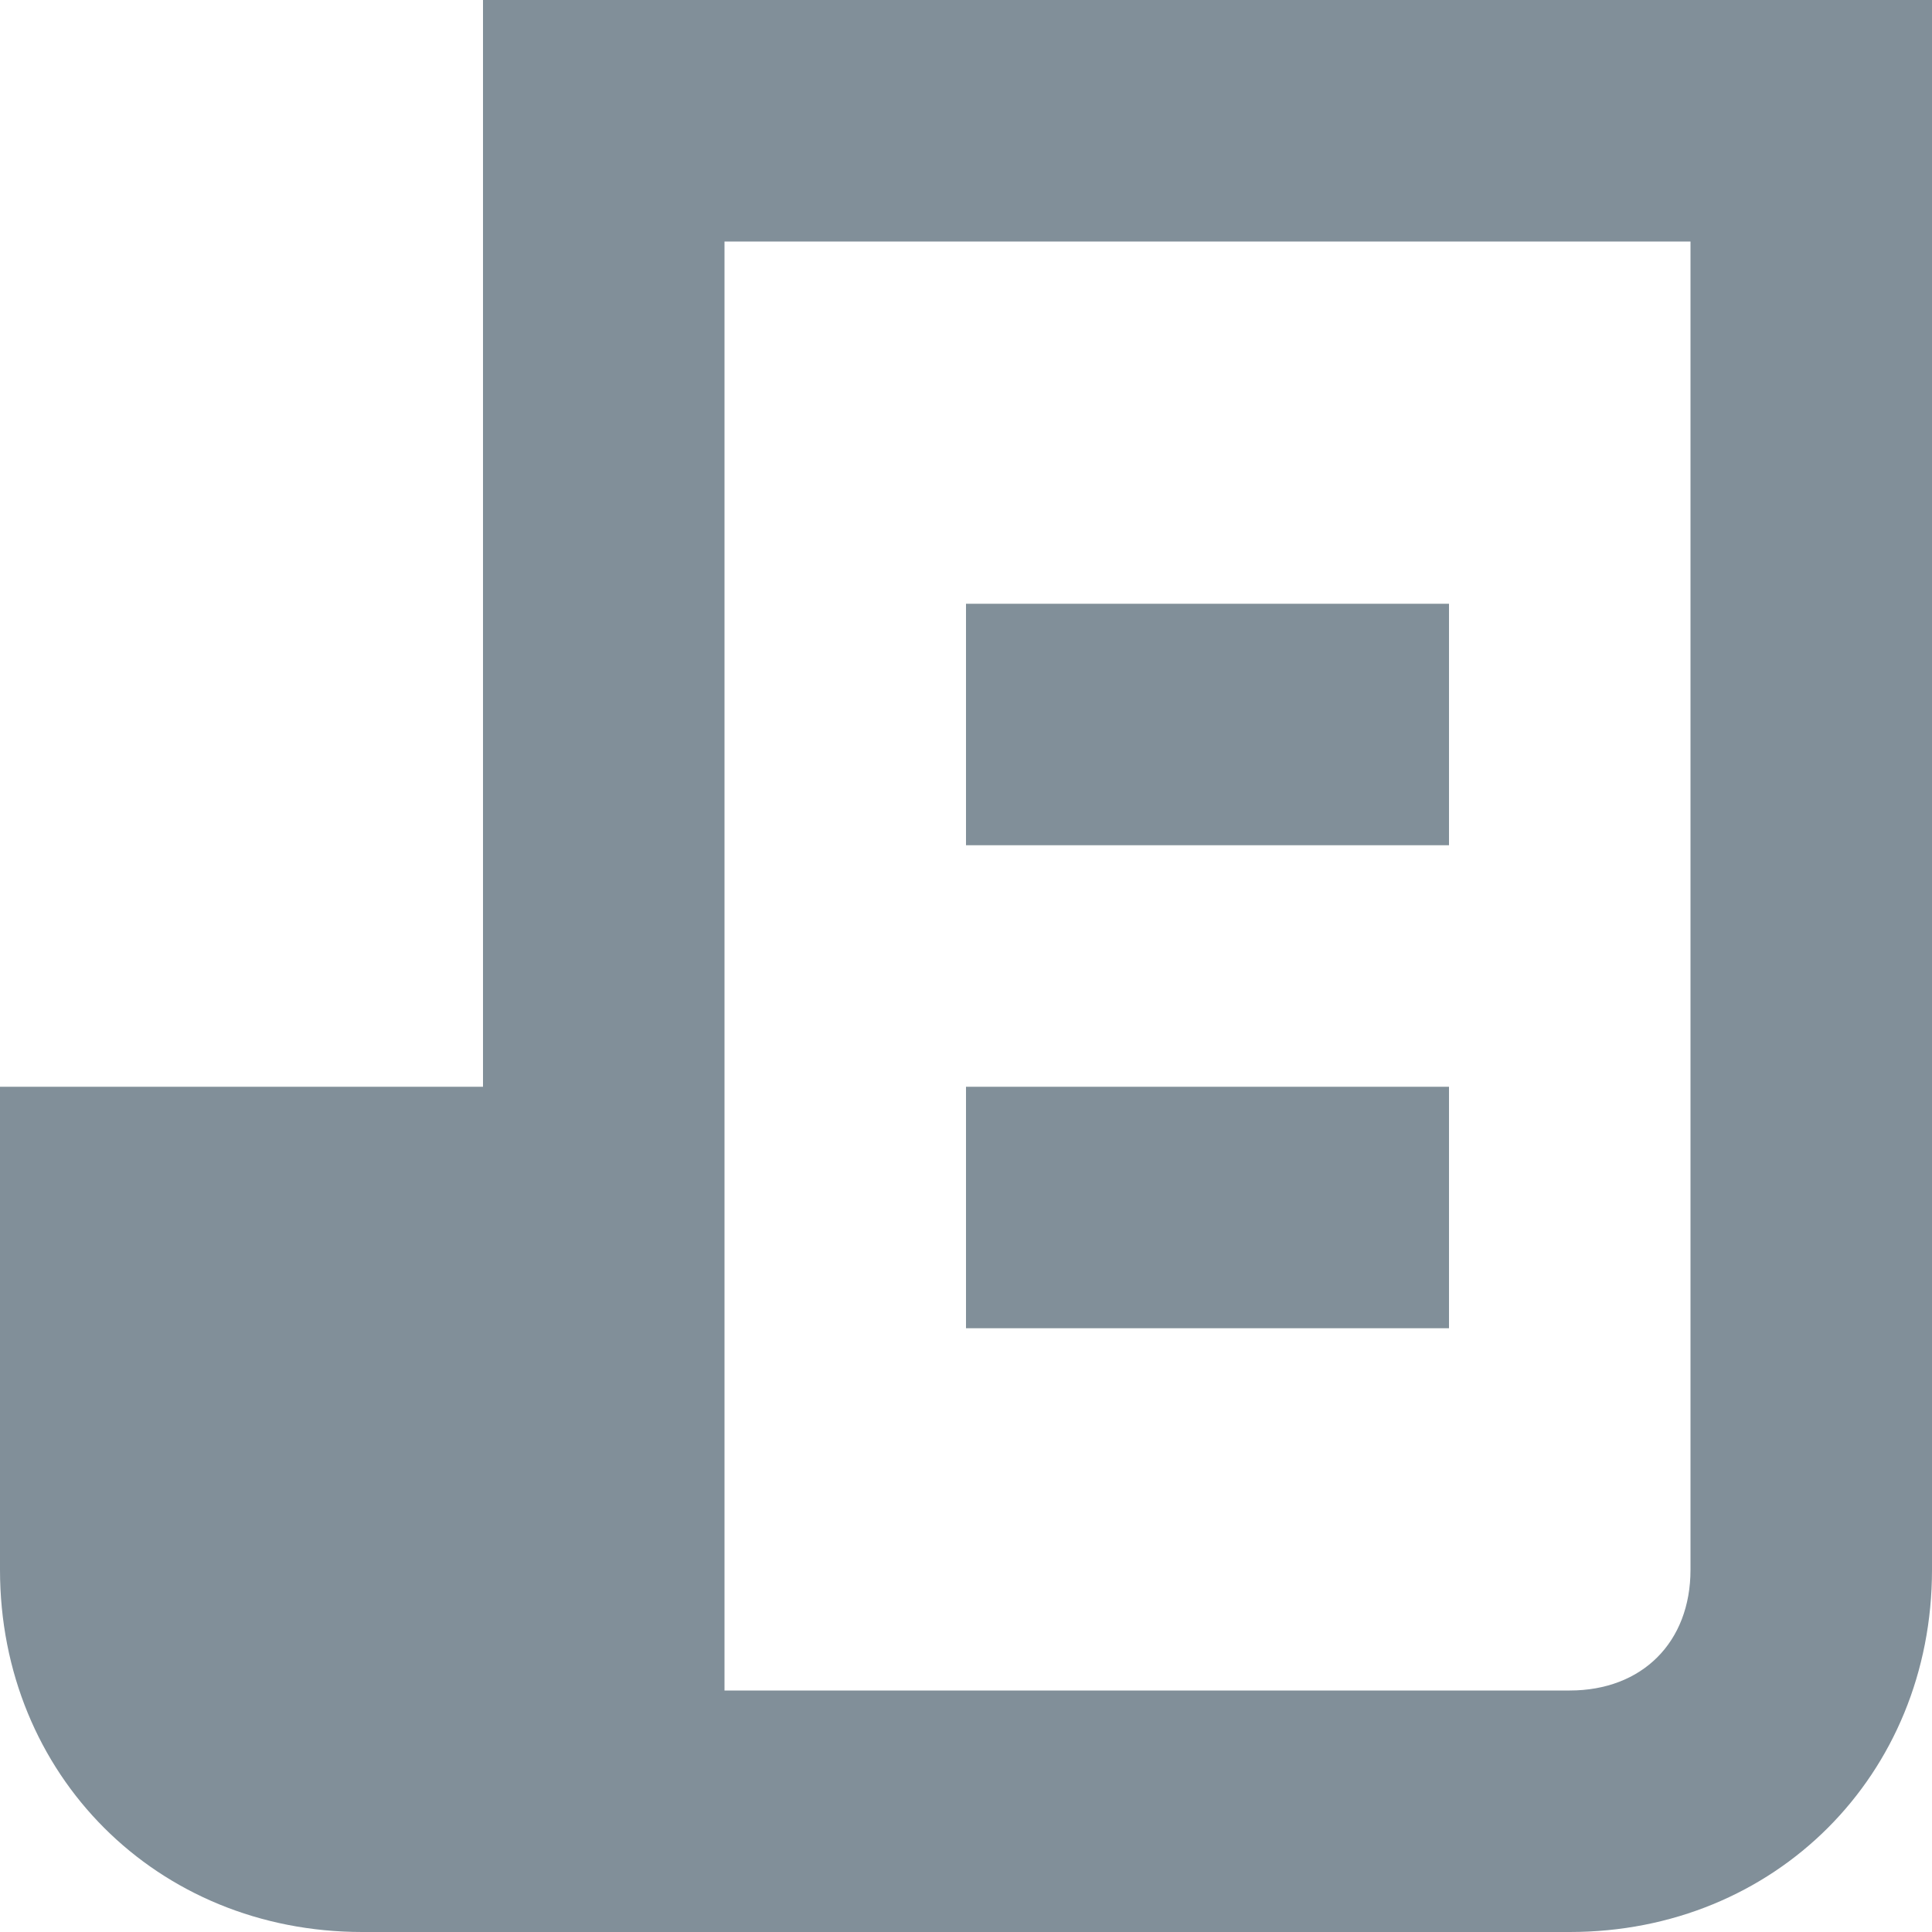 <svg width="16" height="16" xmlns="http://www.w3.org/2000/svg"><path d="M4 0v9H0v4c0 1.7 1.3 3 3 3h10c1.7 0 3-1.3 3-3V0H4zm10 13c0 .6-.4 1-1 1H6V2h8v11zM8 5v2h4V5H8zm0 4v2h4V9H8z" fill="#818F99" fill-rule="evenodd"/></svg>